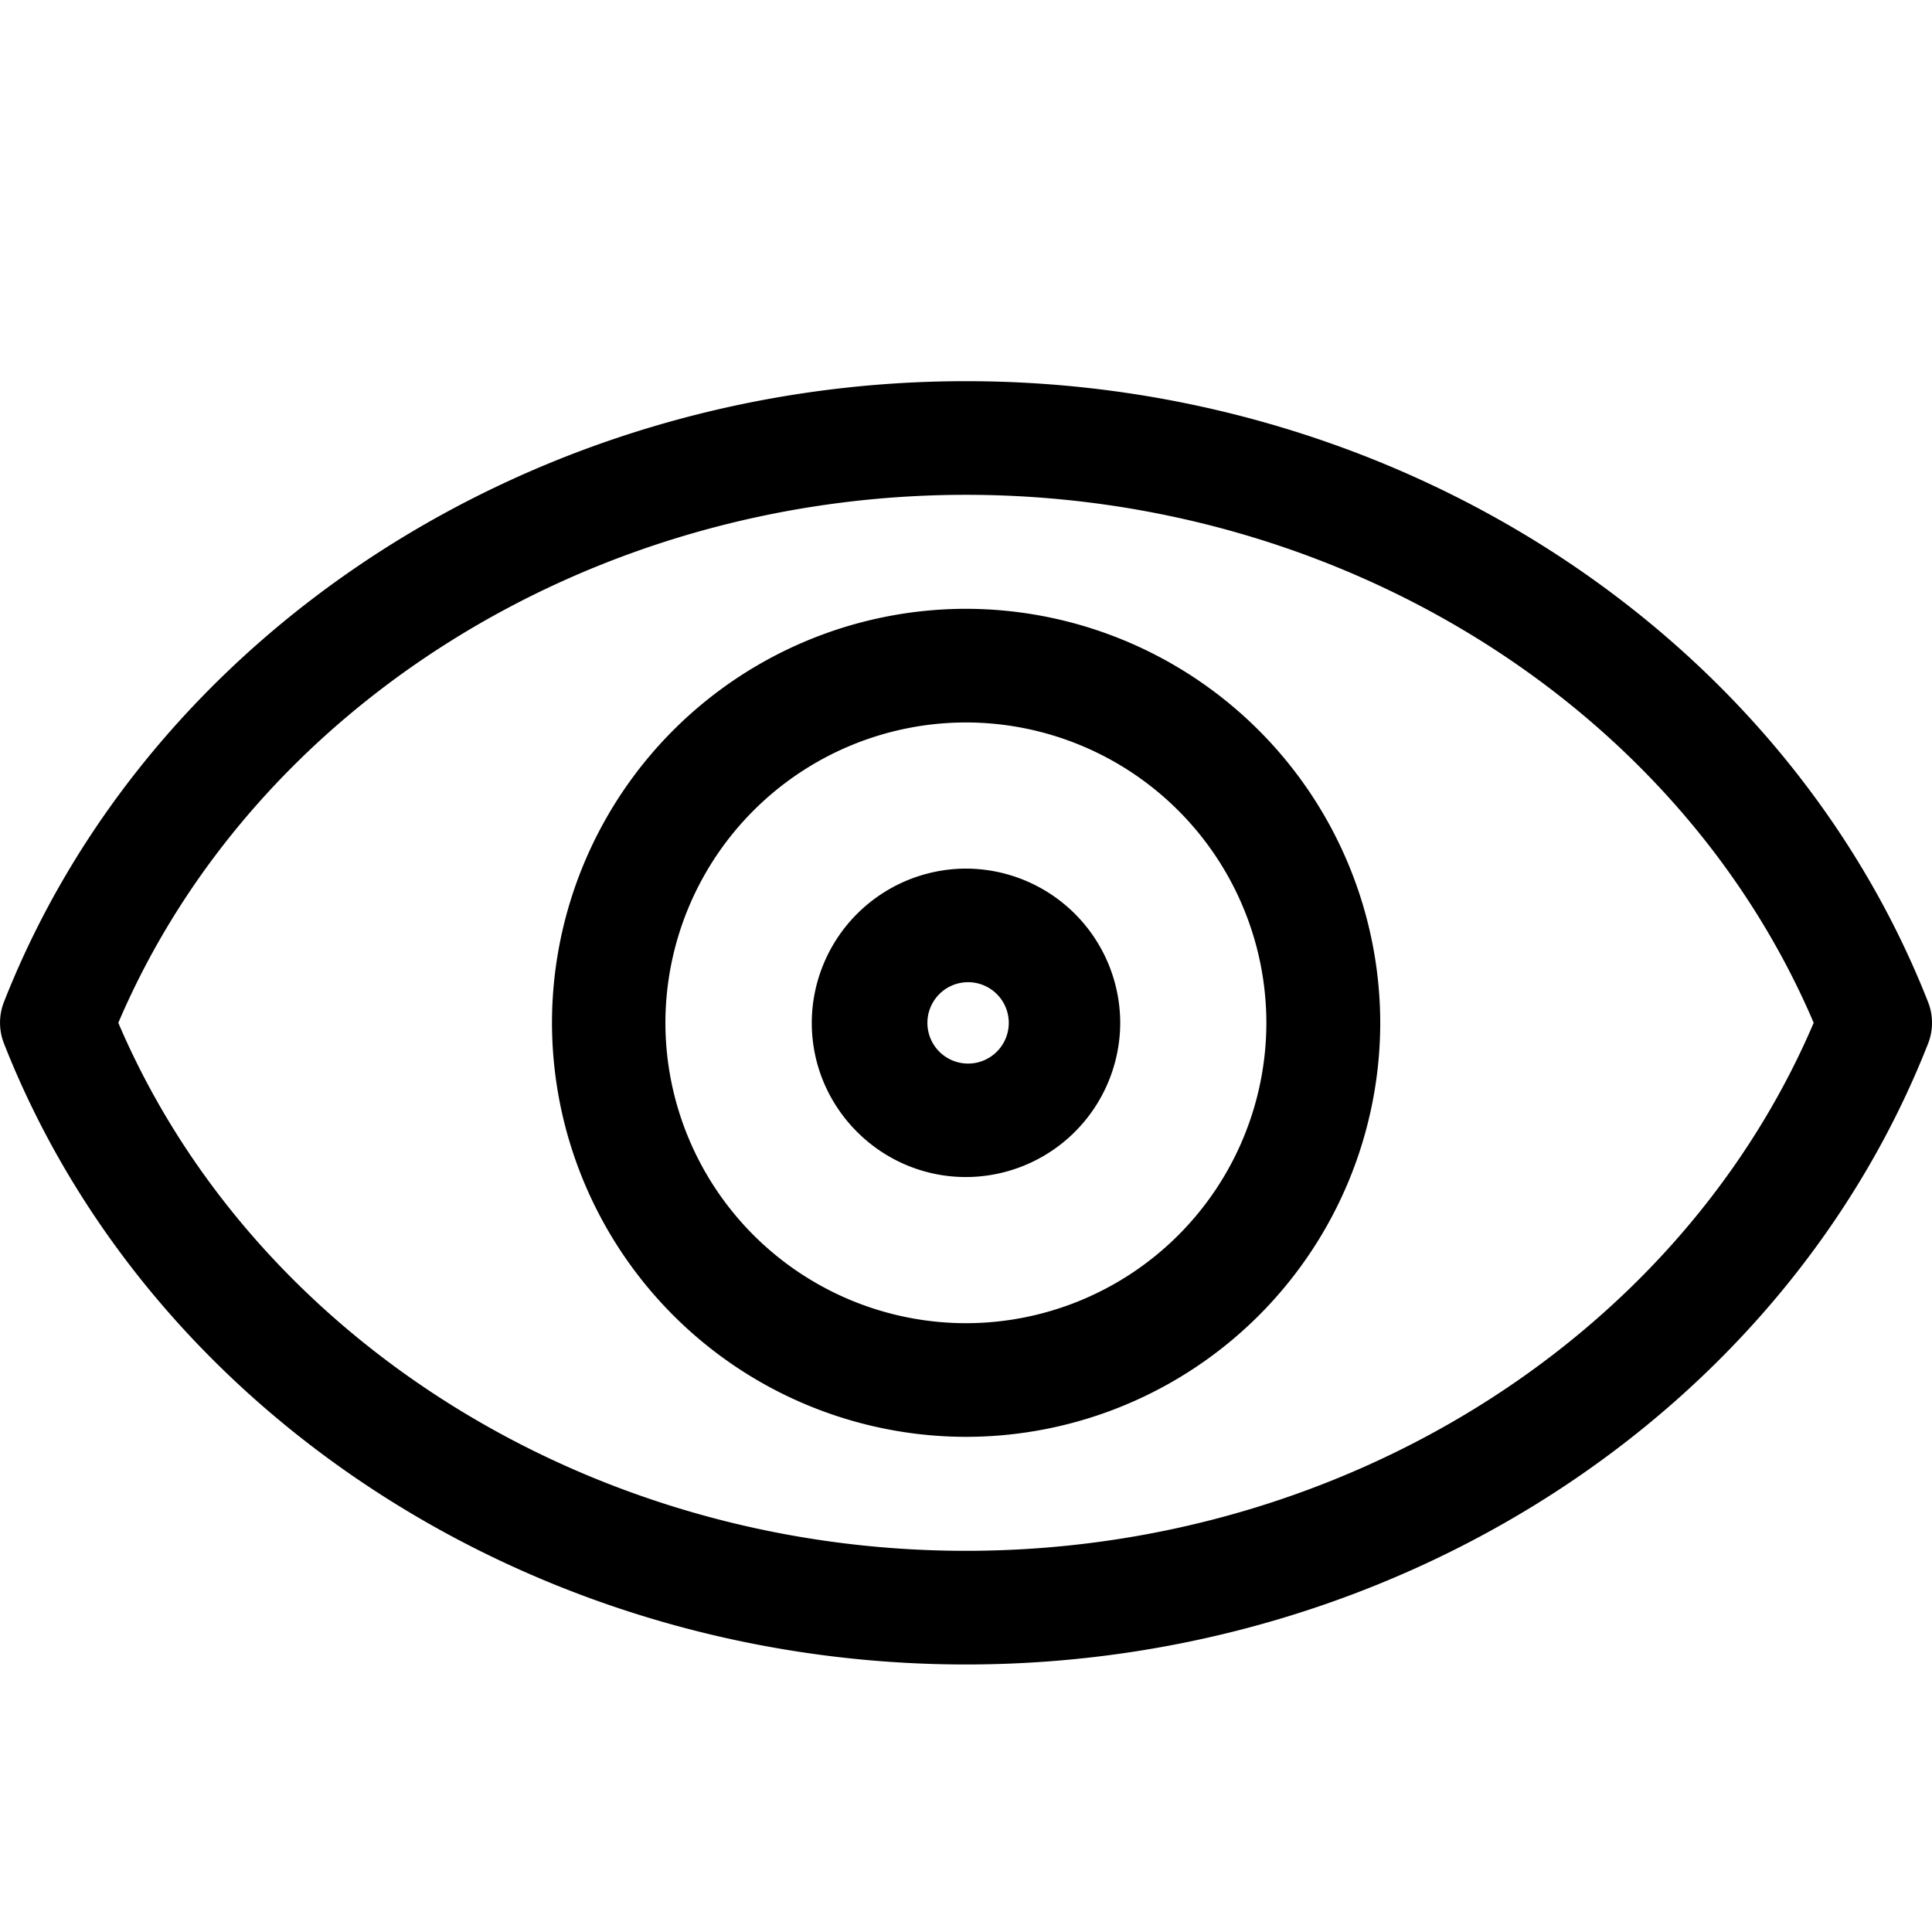 <svg xmlns="http://www.w3.org/2000/svg" width="17" height="17" viewBox="0 0 17 17"><path d="M8.5 3.354c-3.778 0-7.18 2.195-8.465 5.462a.5.5 0 0 0 0 .366C1.32 12.45 4.722 14.646 8.5 14.646s7.18-2.194 8.465-5.462a.5.5 0 0 0 0-.368C15.68 5.55 12.278 3.354 8.5 3.354zm0 1c3.299 0 6.27 1.859 7.459 4.646-1.19 2.786-4.161 4.646-7.459 4.646S2.231 11.787 1.041 9C2.23 6.213 5.201 4.354 8.5 4.354zm0 1.003A3.646 3.646 0 0 0 4.857 9a3.647 3.647 0 0 0 3.645 3.643A3.647 3.647 0 0 0 12.145 9 3.65 3.65 0 0 0 8.5 5.357zm0 1A2.646 2.646 0 0 1 11.143 9 2.645 2.645 0 0 1 8.5 11.643 2.647 2.647 0 0 1 5.855 9 2.647 2.647 0 0 1 8.5 6.357zm0 1.286A1.36 1.36 0 0 0 7.143 9c0 .748.609 1.357 1.357 1.357A1.36 1.36 0 0 0 9.857 9 1.36 1.36 0 0 0 8.5 7.643zm0 1a.358.358 0 1 1-.001.715.358.358 0 0 1 .001-.715z"/></svg>